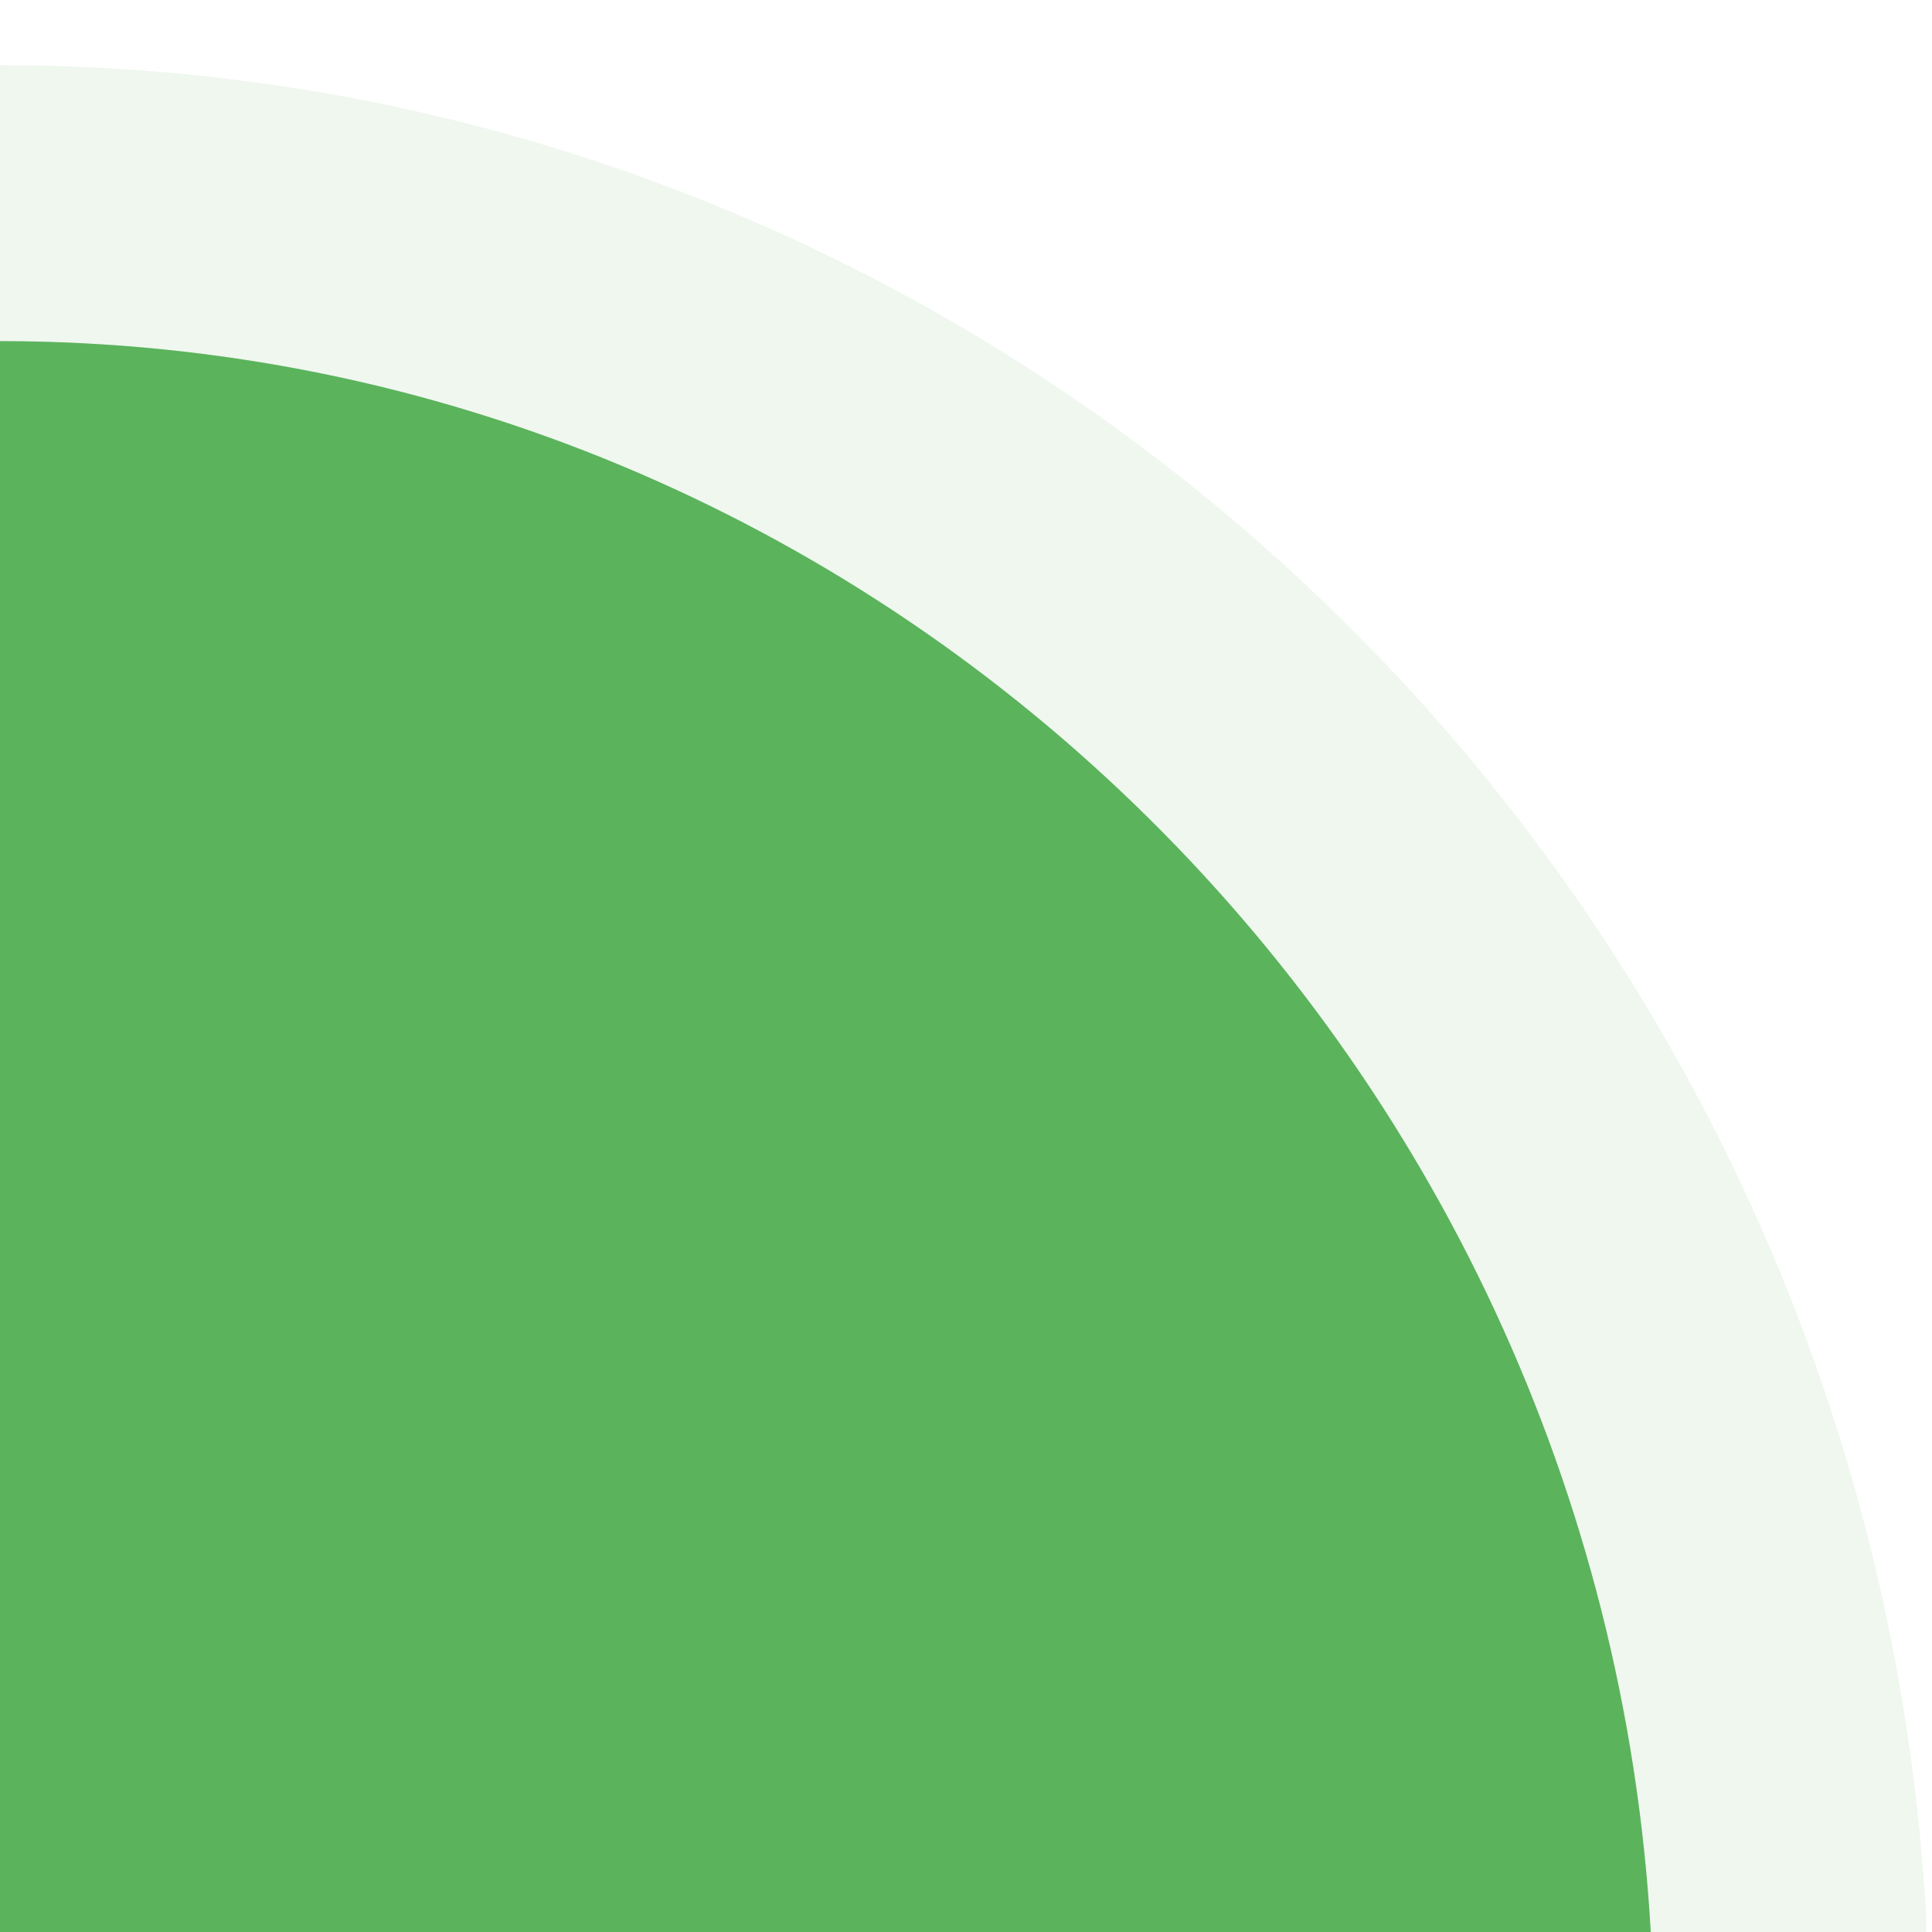<?xml version="1.0" encoding="UTF-8"?>
<svg xmlns="http://www.w3.org/2000/svg" xmlns:xlink="http://www.w3.org/1999/xlink" baseProfile="tiny" contentScriptType="text/ecmascript" contentStyleType="text/css" height="7px" preserveAspectRatio="xMidYMid meet" version="1.1" viewBox="0 0 7 7" width="7px" x="0px" y="0px" zoomAndPan="magnify">
<rect fill="none" height="7" width="7"/>
<linearGradient gradientTransform="matrix(-1 0 0 -1 46.525 -49.77)" gradientUnits="userSpaceOnUse" id="SVGID_1_" x1="43.535" x2="43.535" xlink:actuate="onLoad" xlink:show="other" xlink:type="simple" y1="-55.431" y2="-95.231">
<stop offset="0" stop-color="#5bb35c"/>
<stop offset="1" stop-color="#5bb35c"/>
</linearGradient>
<path d="M 0.0 1.236 L 0.0 7.0 L 5.981 7.0 C 5.797 3.799 3.181 1.237 0.0 1.236 z " fill="url(#SVGID_1_)"/>
<linearGradient gradientTransform="matrix(-1 0 0 -1 46.525 -49.77)" gradientUnits="userSpaceOnUse" id="SVGID_2_" x1="39.546" x2="46.926" xlink:actuate="onLoad" xlink:show="other" xlink:type="simple" y1="-53.388" y2="-53.388">
<stop offset="0" stop-color="#5bb35c"/>
<stop offset="1" stop-color="#5bb35c"/>
</linearGradient>
<path d="M 0.0 0.236 L 0.0 1.236 C 3.181 1.237 5.797 3.799 5.981 7.0 L 6.979 7.0 L 6.979 6.941 C 6.763 3.182 3.697 0.237 0.0 0.236 z " fill="url(#SVGID_2_)" fill-opacity="0.1"/>
<linearGradient gradientTransform="matrix(-1 0 0 -1 46.525 -49.77)" gradientUnits="userSpaceOnUse" id="SVGID_3_" x1="43.535" x2="43.535" xlink:actuate="onLoad" xlink:show="other" xlink:type="simple" y1="-50.789" y2="-82.492">
<stop offset="0" stop-color="#5bb35c"/>
<stop offset="1" stop-color="#5bb35c"/>
</linearGradient>
<path d="M 0.0 1.236 L 0.0 2.239 C 2.746 2.327 5.67 4.402 5.981 7.0 C 5.797 3.799 3.181 1.237 0.0 1.236 z " fill="url(#SVGID_3_)" fill-opacity="0.3"/>
</svg>
